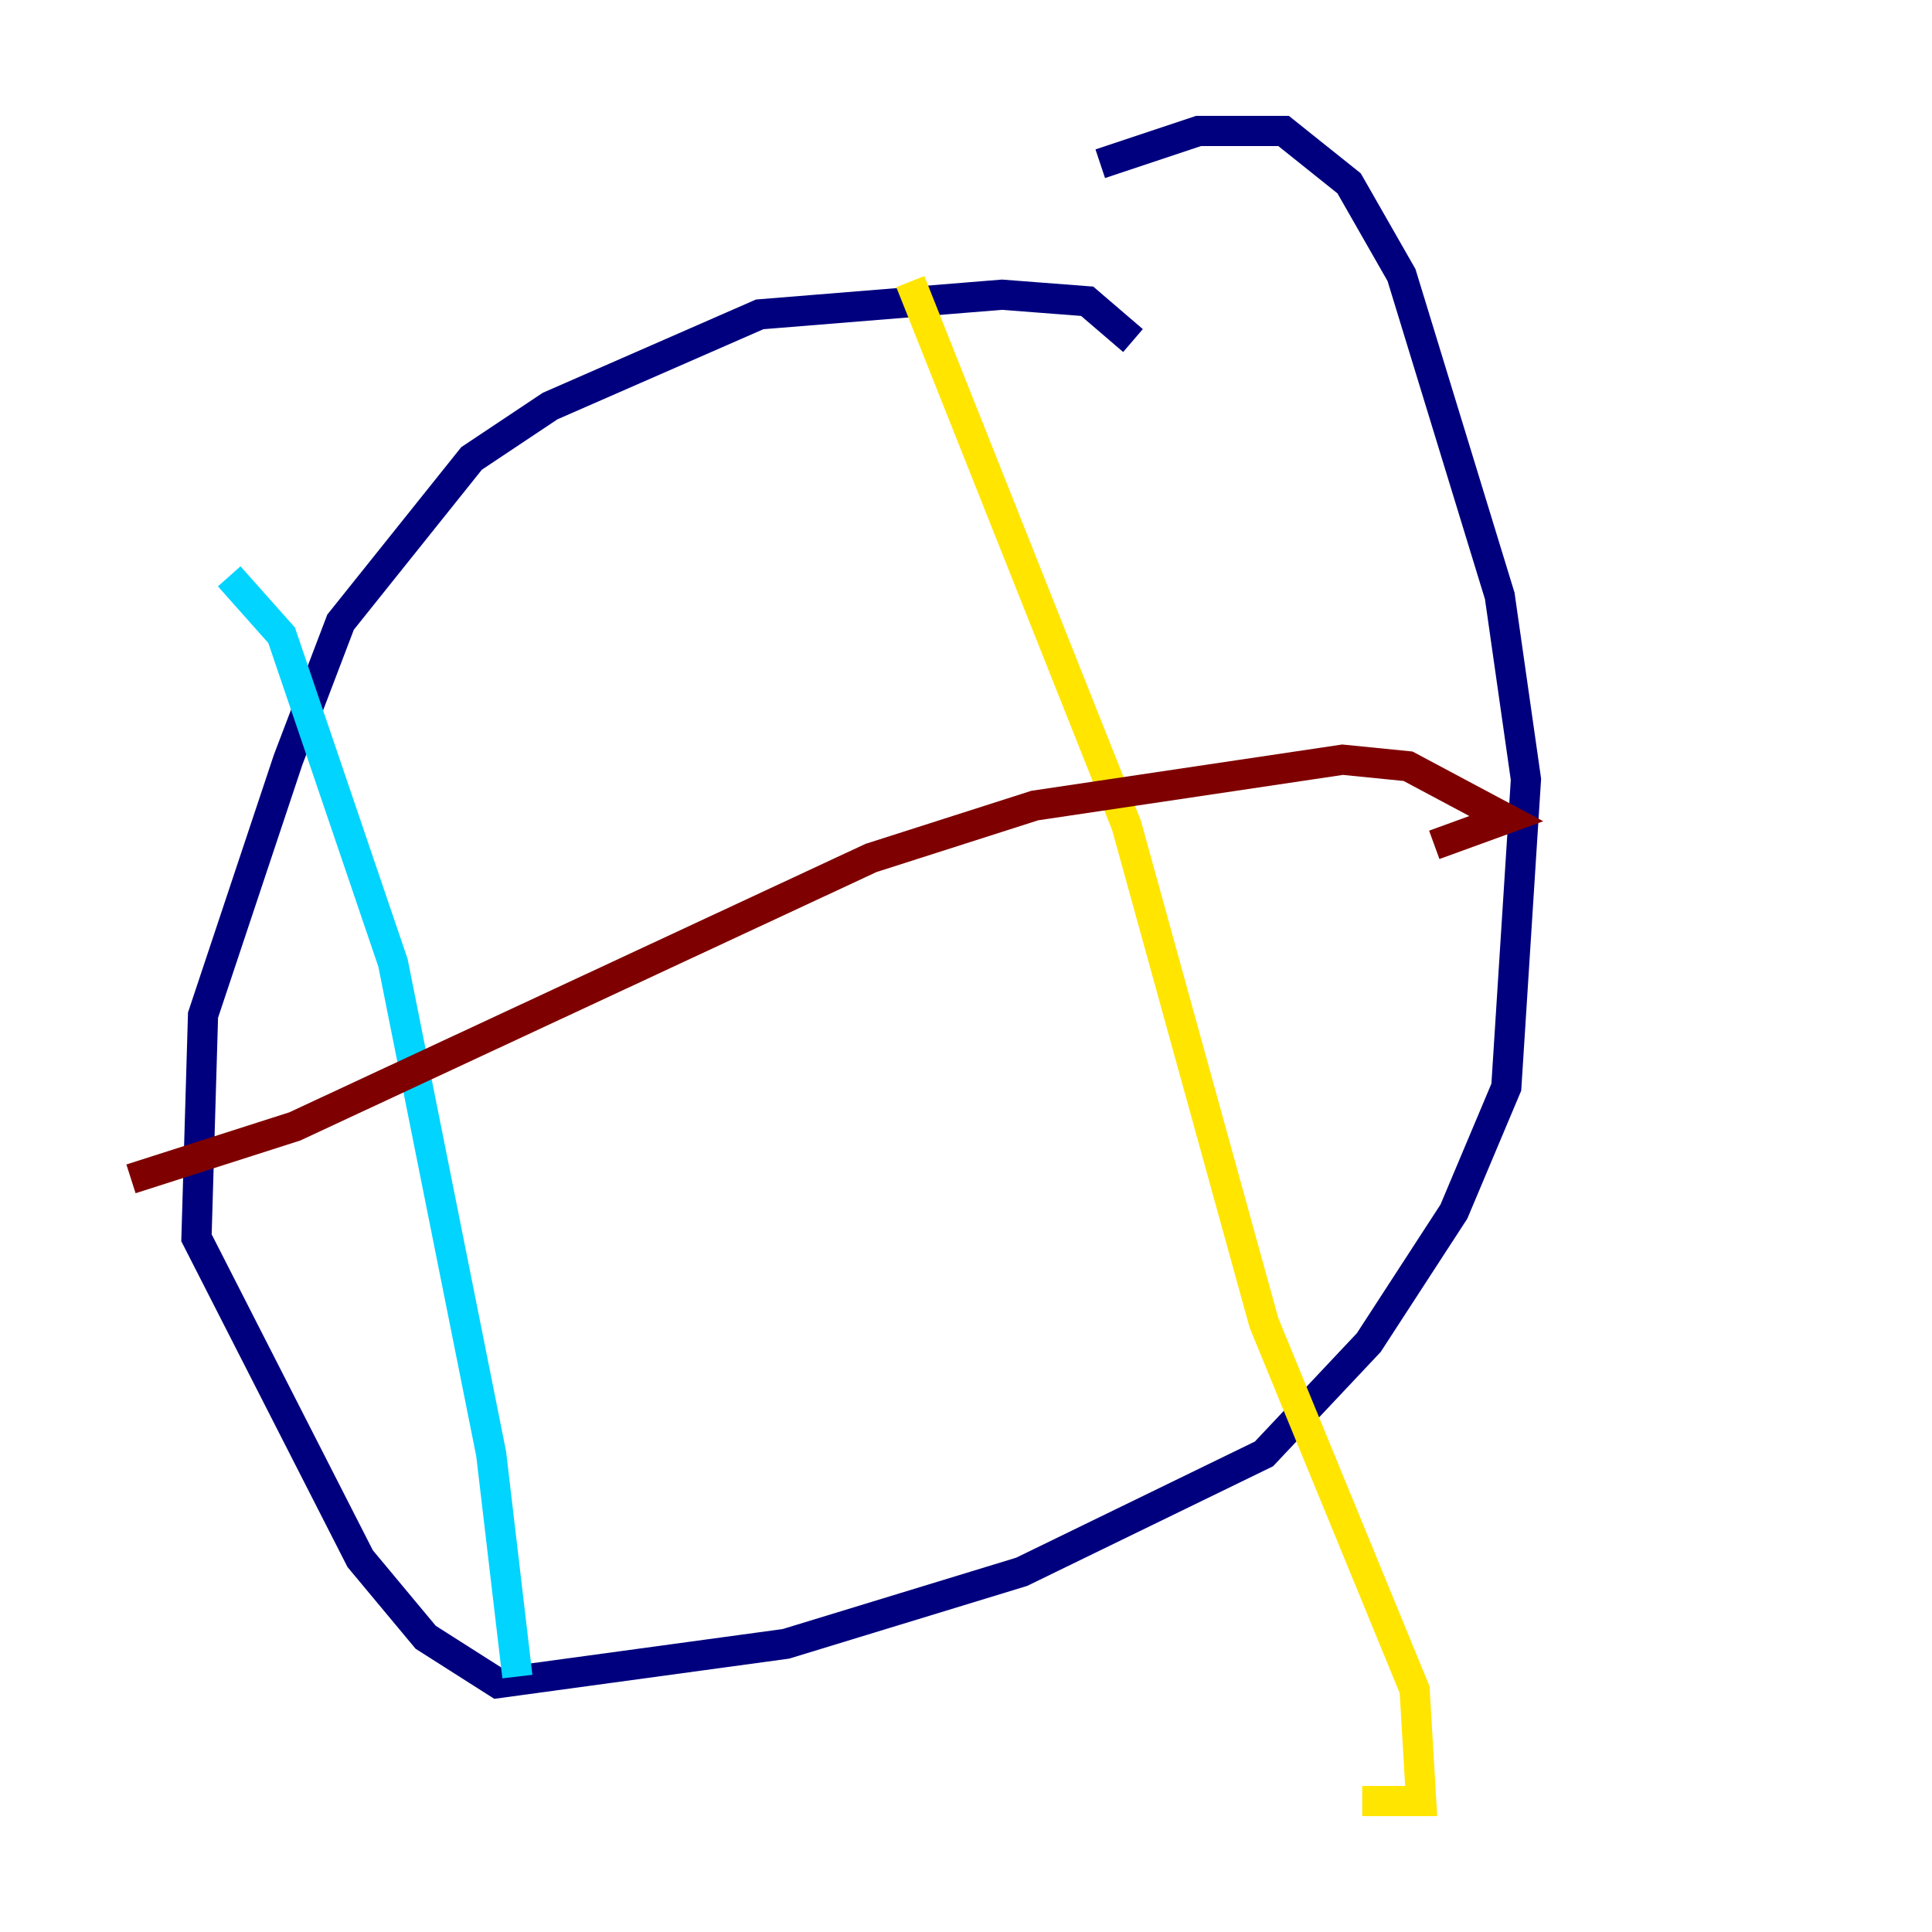 <?xml version="1.0" encoding="utf-8" ?>
<svg baseProfile="tiny" height="128" version="1.2" viewBox="0,0,128,128" width="128" xmlns="http://www.w3.org/2000/svg" xmlns:ev="http://www.w3.org/2001/xml-events" xmlns:xlink="http://www.w3.org/1999/xlink"><defs /><polyline fill="none" points="75.064,22.563 72.027,19.959 66.386,19.525 50.332,20.827 36.447,26.902 31.241,30.373 22.563,41.22 19.091,50.332 13.451,67.254 13.017,82.007 23.864,103.268 28.203,108.475 32.976,111.512 52.068,108.909 67.688,104.136 83.742,96.325 90.685,88.949 96.325,80.271 99.797,72.027 101.098,51.634 99.363,39.485 92.854,18.224 89.383,12.149 85.044,8.678 79.403,8.678 72.895,10.848" stroke="#00007f" stroke-width="2" /><polyline fill="none" points="15.186,38.183 18.658,42.088 26.034,63.783 32.542,96.325 34.278,111.078" stroke="#00d4ff" stroke-width="2" /><polyline fill="none" points="60.312,18.658 74.63,54.671 83.742,87.647 93.722,111.946 94.156,119.322 90.251,119.322" stroke="#ffe500" stroke-width="2" /><polyline fill="none" points="8.678,78.102 19.525,74.63 57.709,56.841 68.556,53.37 88.949,50.332 93.288,50.766 99.797,54.237 95.024,55.973" stroke="#7f0000" stroke-width="2" /></svg>